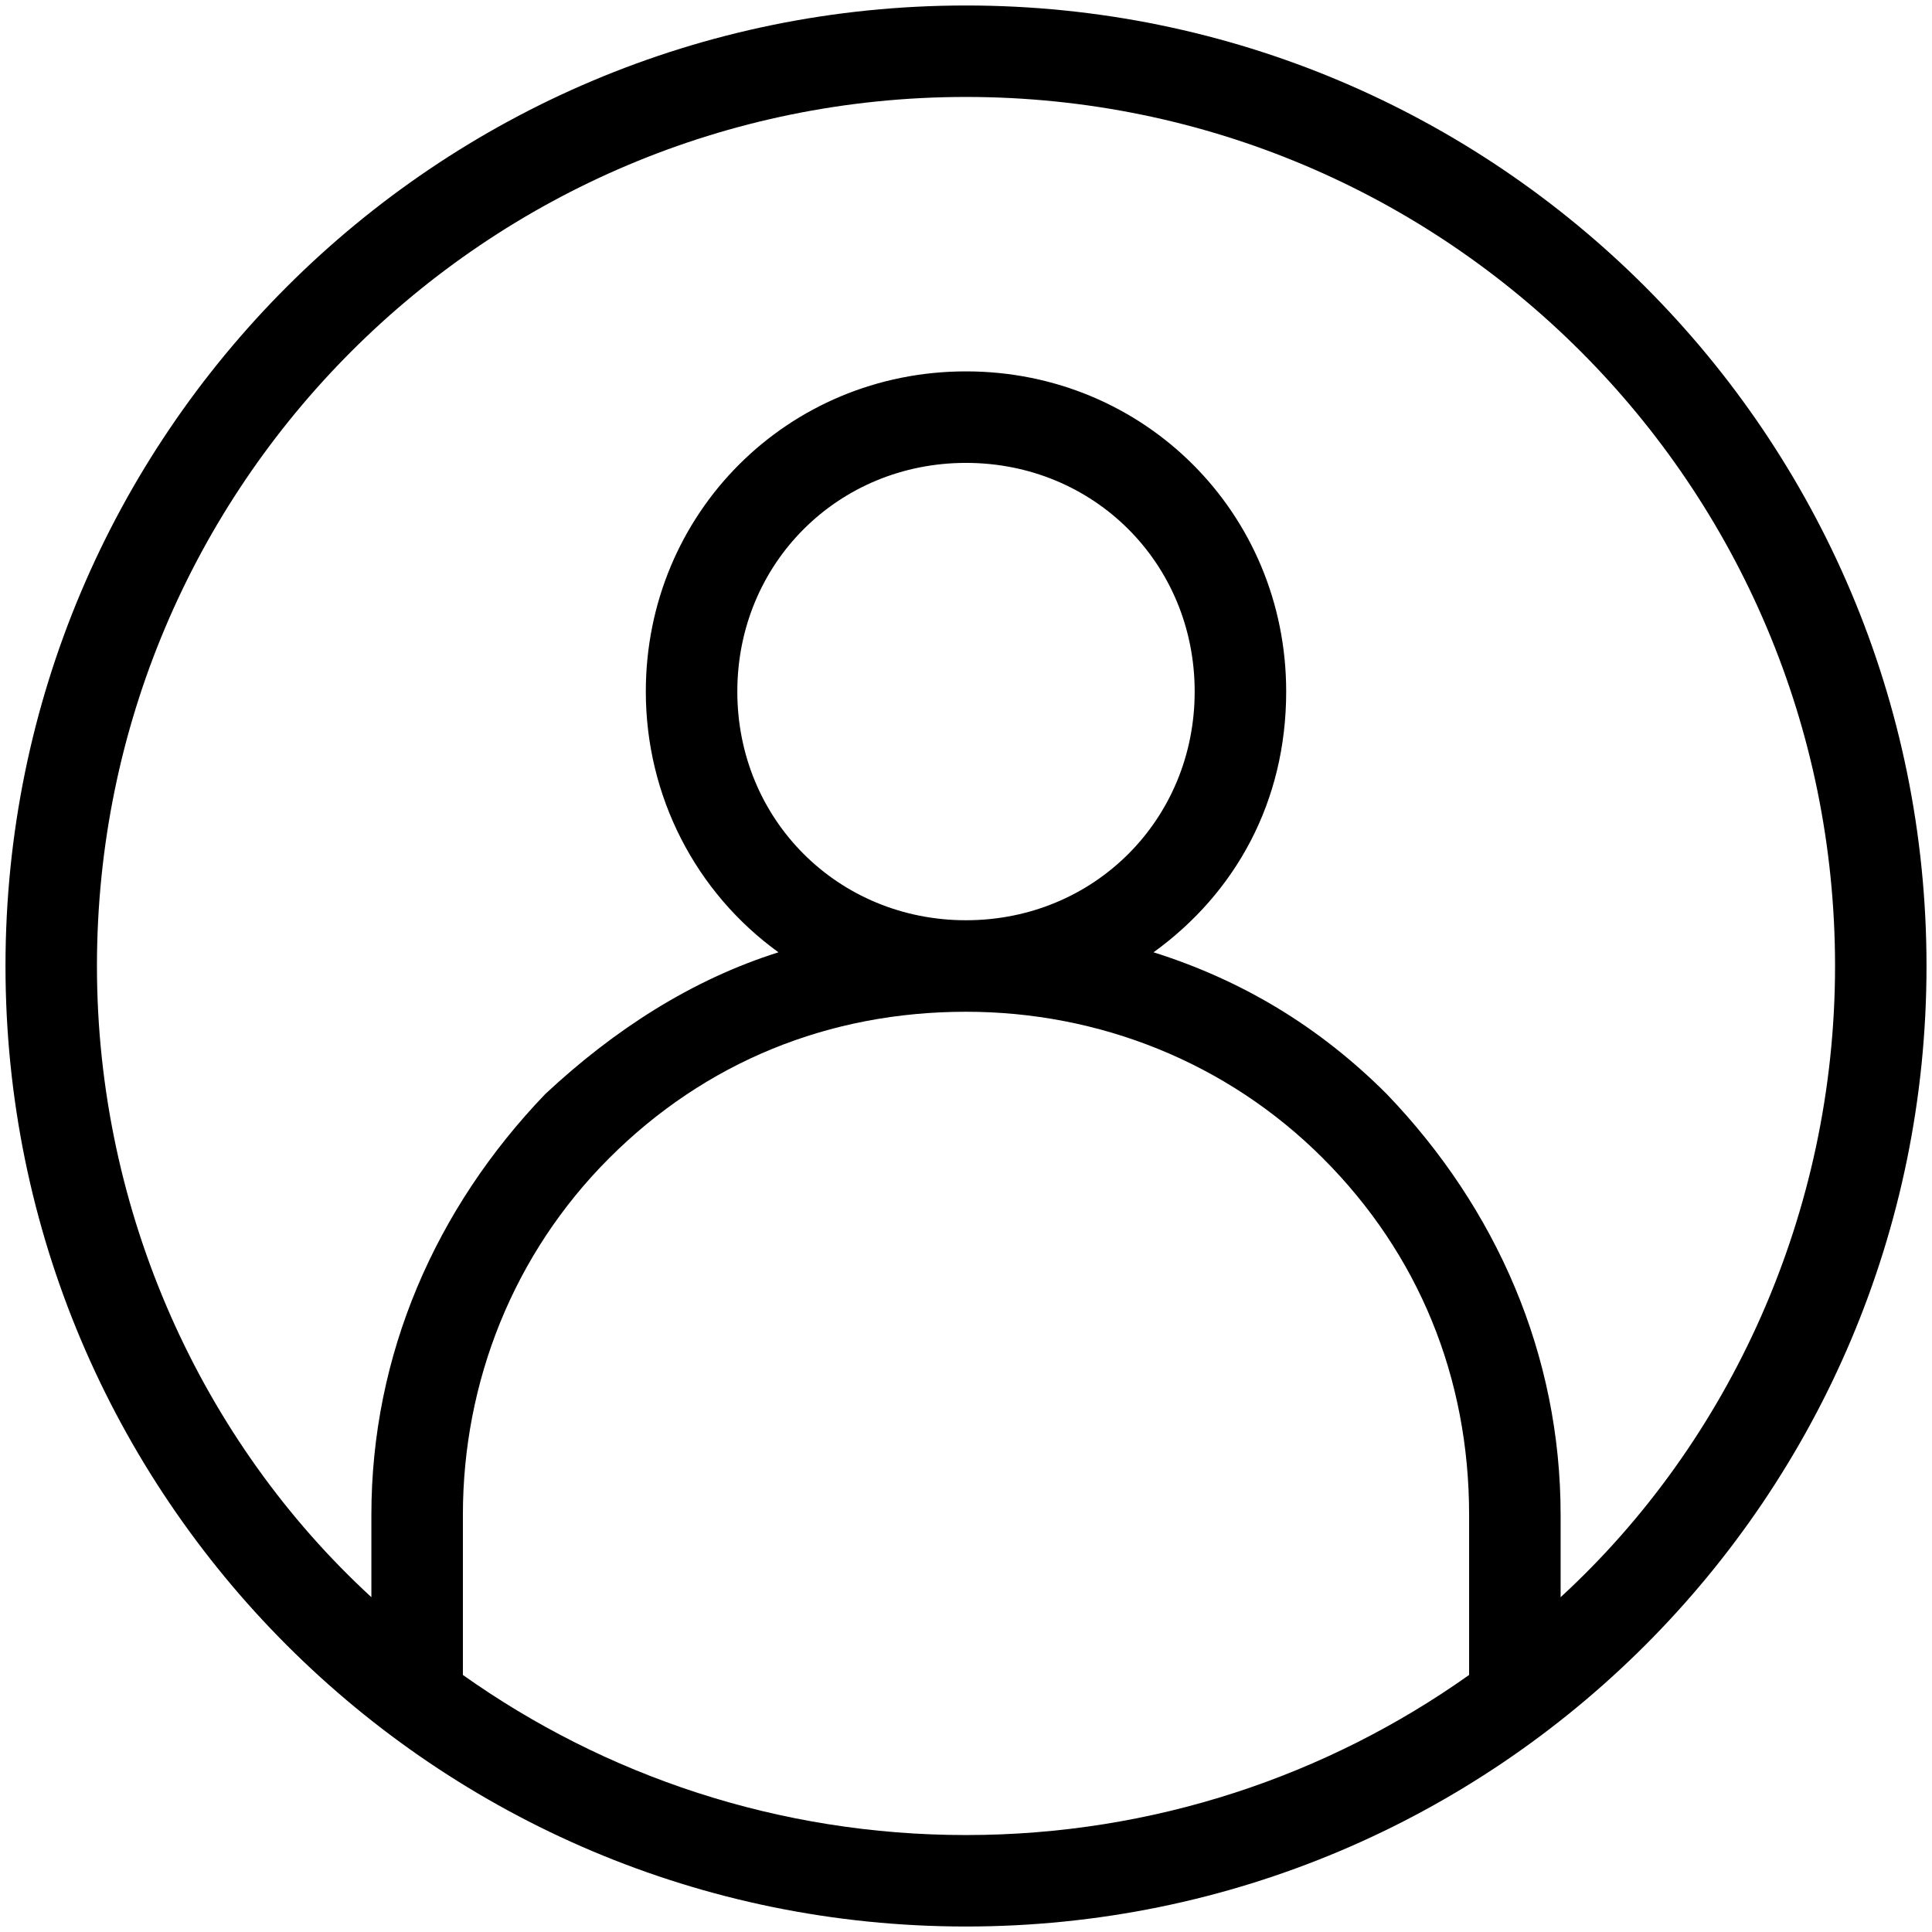 <svg width="44" height="44" viewBox="0 0 44 44" fill="none" xmlns="http://www.w3.org/2000/svg">
<path d="M22 0.125C9.917 0.125 0.125 9.917 0.125 22C0.125 34.083 9.917 43.875 22 43.875C34.083 43.875 43.875 34.083 43.875 22C43.875 9.917 34.083 0.125 22 0.125ZM10.542 38.146V34.5C10.542 31.479 11.688 28.562 13.875 26.375C16.062 24.188 18.875 23.042 22 23.042C25.021 23.042 27.938 24.188 30.125 26.375C32.312 28.562 33.458 31.375 33.458 34.5V38.146C30.229 40.438 26.271 41.792 22 41.792C17.729 41.792 13.771 40.438 10.542 38.146ZM16.792 15.75C16.792 12.833 19.083 10.542 22 10.542C24.917 10.542 27.208 12.833 27.208 15.75C27.208 18.667 24.917 20.958 22 20.958C19.083 20.958 16.792 18.667 16.792 15.75ZM35.542 36.375V34.5C35.542 30.854 34.083 27.521 31.583 24.917C30.021 23.354 28.25 22.312 26.271 21.688C28.146 20.333 29.292 18.25 29.292 15.75C29.292 11.688 26.062 8.458 22 8.458C17.938 8.458 14.708 11.688 14.708 15.75C14.708 18.146 15.854 20.333 17.729 21.688C15.75 22.312 13.979 23.458 12.417 24.917C9.917 27.521 8.458 30.854 8.458 34.5V36.375C4.604 32.833 2.208 27.625 2.208 22C2.208 11.062 11.062 2.208 22 2.208C32.938 2.208 41.792 11.062 41.792 22C41.792 27.625 39.396 32.833 35.542 36.375Z" fill="black"/>
</svg>
